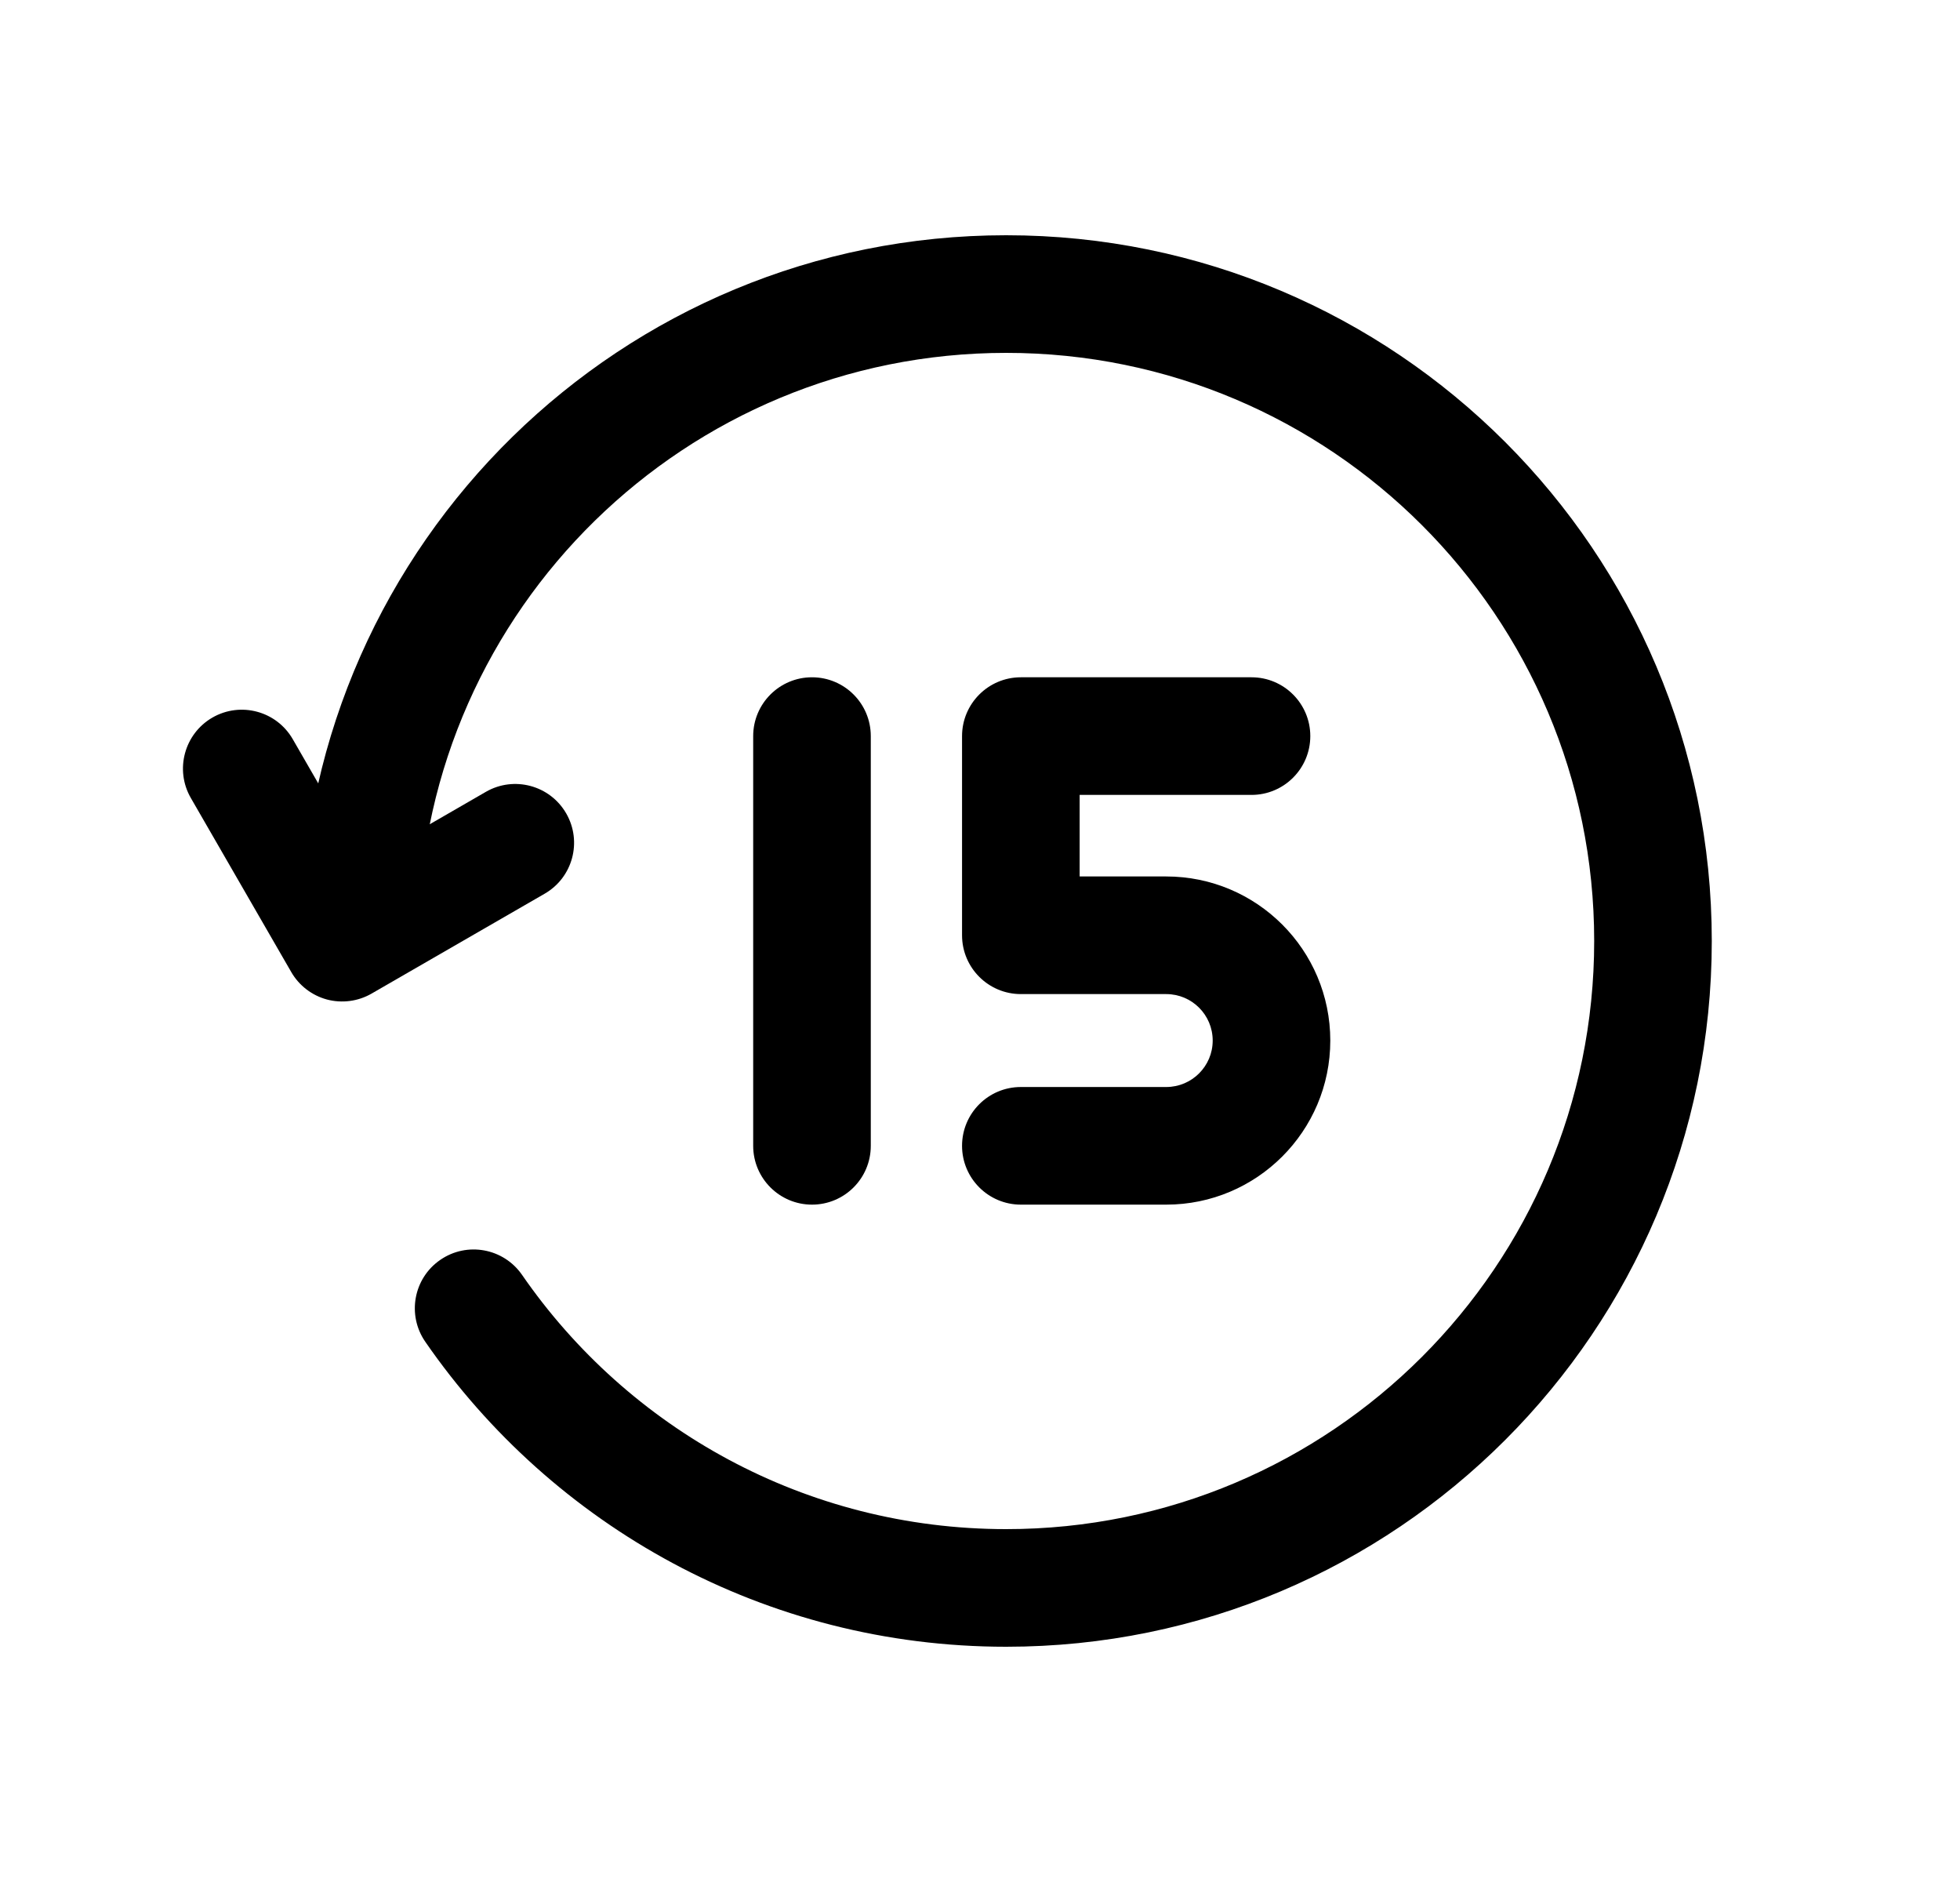 <svg width="25" height="24" viewBox="0 0 25 24" fill="none" xmlns="http://www.w3.org/2000/svg">
<path fill-rule="evenodd" clip-rule="evenodd" d="M12.834 4.5C8.748 4.5 5.426 7.767 5.336 11.83C5.327 12.244 4.983 12.572 4.569 12.563C4.155 12.554 3.827 12.21 3.836 11.796C3.944 6.92 7.931 3 12.834 3C17.805 3 21.834 7.03 21.834 12C21.834 16.971 17.805 21 12.834 21C9.76 21 7.047 19.459 5.424 17.11C5.189 16.769 5.274 16.302 5.615 16.067C5.956 15.831 6.423 15.917 6.659 16.258C8.013 18.218 10.274 19.5 12.834 19.5C16.976 19.5 20.334 16.142 20.334 12C20.334 7.859 16.976 4.5 12.834 4.5Z" fill="black"/>
<path fill-rule="evenodd" clip-rule="evenodd" d="M2.709 9.151C3.068 8.944 3.527 9.067 3.734 9.426L4.64 10.997L6.197 10.098C6.556 9.891 7.015 10.014 7.222 10.373C7.429 10.732 7.306 11.19 6.947 11.397L4.739 12.671C4.567 12.77 4.362 12.797 4.17 12.746C3.978 12.694 3.814 12.568 3.715 12.396L2.434 10.176C2.227 9.817 2.351 9.358 2.709 9.151Z" fill="black"/>
<path fill-rule="evenodd" clip-rule="evenodd" d="M10.357 8.637C10.772 8.637 11.107 8.973 11.107 9.387V14.612C11.107 15.026 10.772 15.362 10.357 15.362C9.943 15.362 9.607 15.026 9.607 14.612V9.387C9.607 8.973 9.943 8.637 10.357 8.637Z" fill="black"/>
<path fill-rule="evenodd" clip-rule="evenodd" d="M12.271 9.387C12.271 8.973 12.607 8.637 13.021 8.637H15.963C16.377 8.637 16.713 8.973 16.713 9.387C16.713 9.801 16.377 10.137 15.963 10.137H13.771V11.177H14.875C16.03 11.177 16.968 12.113 16.968 13.27C16.968 14.425 16.03 15.362 14.875 15.362H13.021C12.607 15.362 12.271 15.026 12.271 14.612C12.271 14.197 12.607 13.862 13.021 13.862H14.875C15.203 13.862 15.468 13.596 15.468 13.27C15.468 12.942 15.203 12.677 14.875 12.677H13.021C12.607 12.677 12.271 12.341 12.271 11.927V9.387Z" fill="black"/>
</svg>